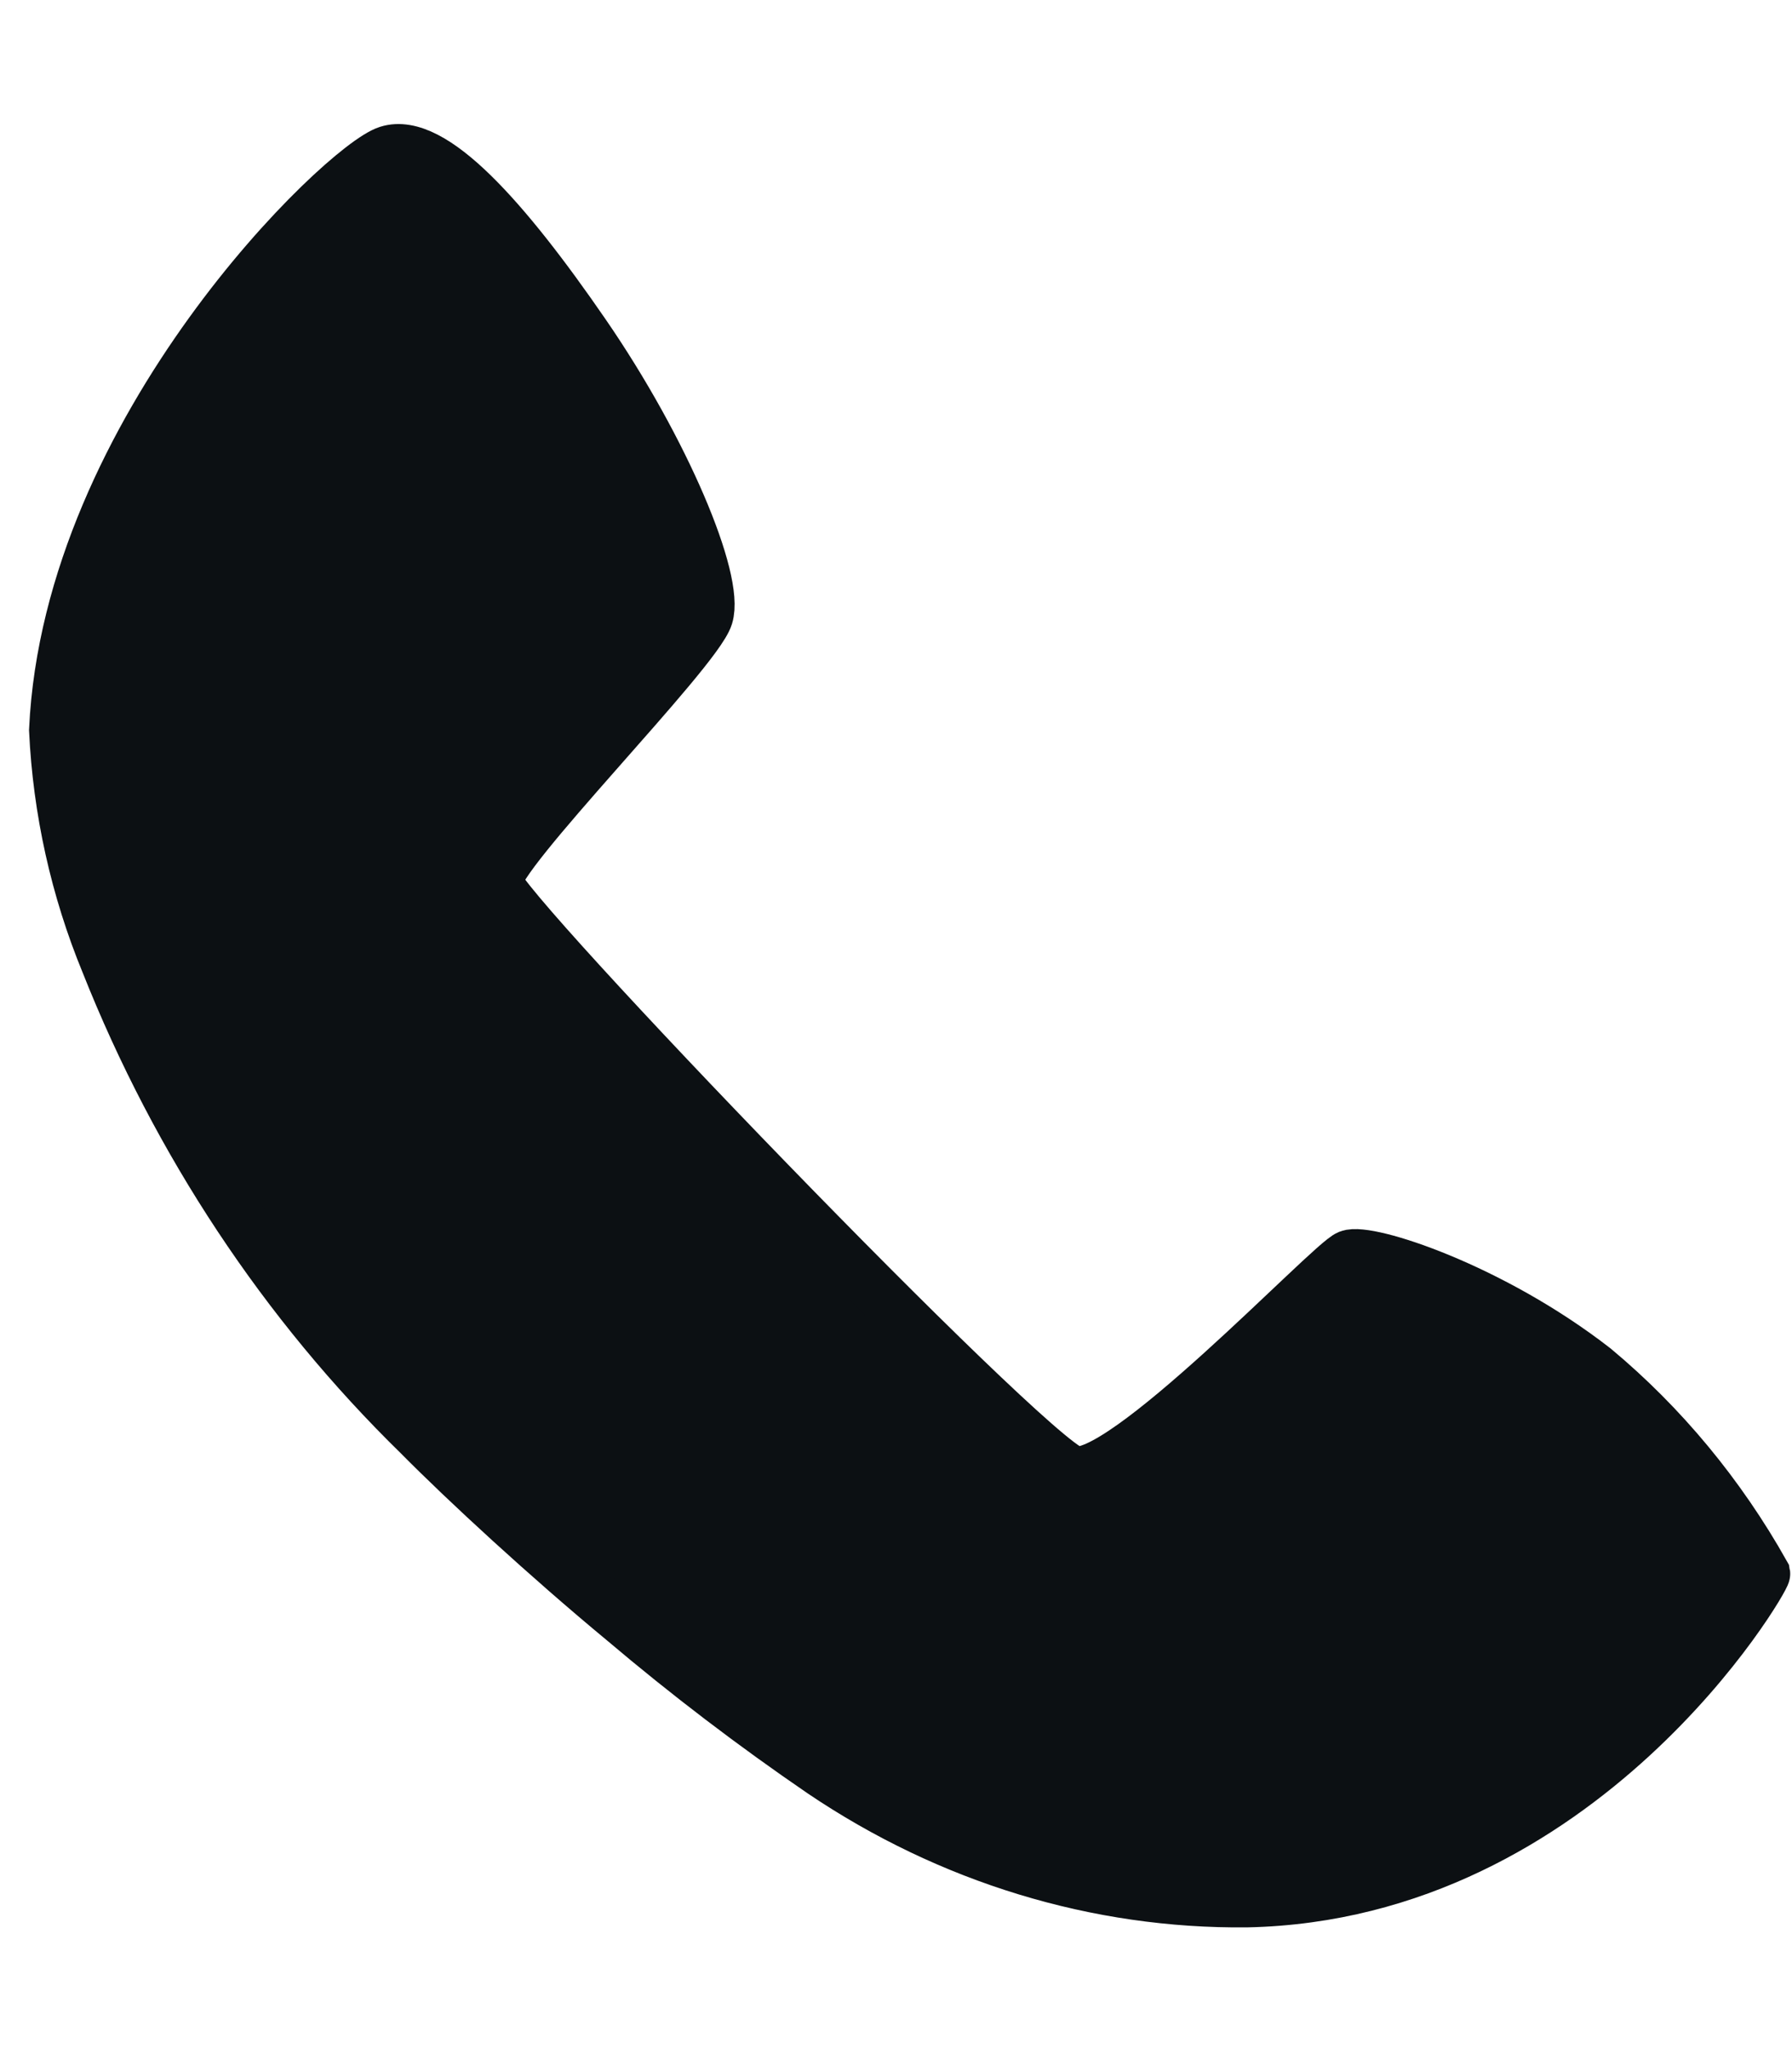 <svg width="28" height="32" viewBox="0 0 28 32" fill="none" xmlns="http://www.w3.org/2000/svg">
<path d="M27.572 24.577C27.587 24.655 24.73 29.59 19.482 29.699C17.143 29.724 14.837 29.021 12.845 27.676C11.774 26.944 10.738 26.155 9.741 25.311C8.546 24.322 7.274 23.149 6.547 22.414C4.441 20.358 2.774 17.84 1.662 15.038C1.187 13.885 0.913 12.653 0.854 11.401C1.073 6.693 5.363 2.581 6.059 2.362C6.755 2.143 7.884 3.398 9.133 5.213C10.383 7.028 11.232 9.061 11.055 9.626C10.878 10.191 7.721 13.361 7.762 13.775C7.803 14.189 16.024 22.728 16.757 22.976C17.489 23.225 20.776 19.723 21.074 19.608C21.372 19.492 23.297 20.112 24.916 21.371C25.978 22.256 26.879 23.343 27.572 24.577Z" fill="#0C1013" stroke="#0C1013" stroke-width="0.8" stroke-linecap="round"/>
</svg>
